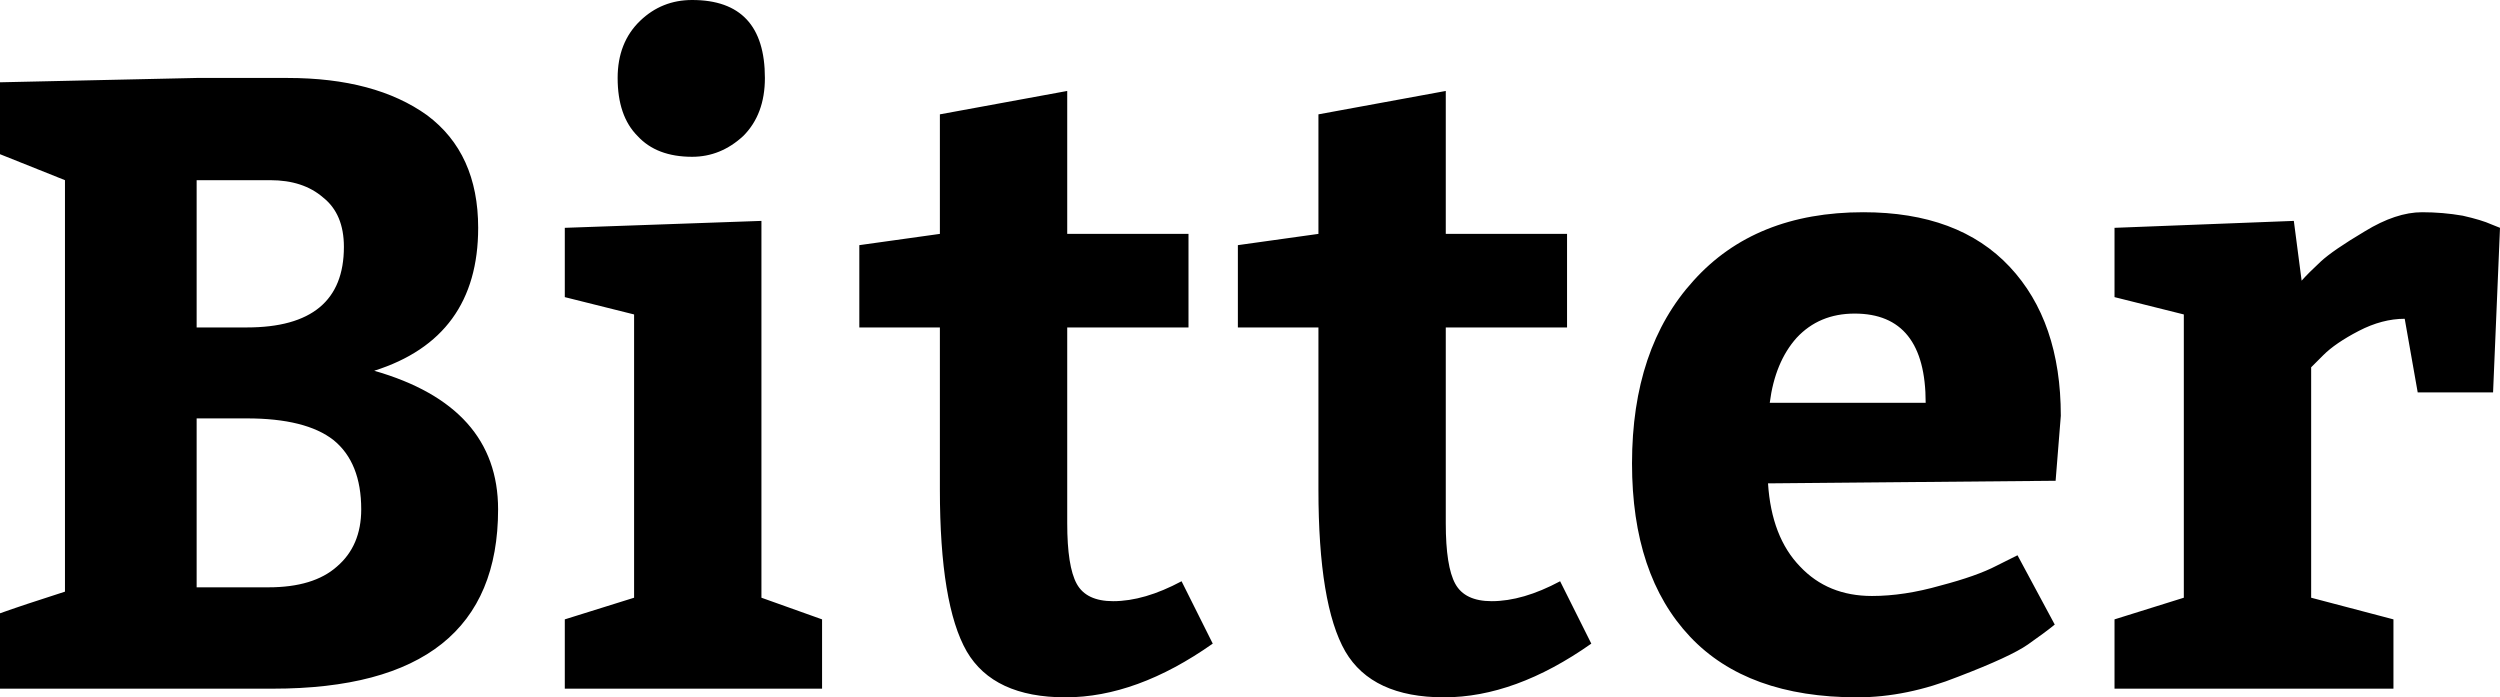 <svg xmlns="http://www.w3.org/2000/svg" viewBox="0.4 -7.95 28.86 8.05"><path d="M0.40-7L2.67-7.05L3.72-7.05Q4.73-7.05 5.33-6.62Q5.92-6.18 5.92-5.32L5.92-5.32Q5.92-4.05 4.72-3.67L4.72-3.67Q6.15-3.26 6.15-2.07L6.15-2.07Q6.15 0 3.55 0L3.55 0L0.40 0L0.40-0.87Q0.65-0.96 1.15-1.12L1.15-1.12L1.15-5.87L0.40-6.17L0.40-7ZM3.25-3.12L3.25-3.12L2.67-3.12L2.67-1.17L3.50-1.17Q4.02-1.17 4.29-1.41Q4.57-1.65 4.57-2.07L4.57-2.07Q4.57-2.61 4.25-2.87Q3.93-3.12 3.25-3.12ZM3.52-5.87L2.67-5.87L2.67-4.17L3.25-4.17Q4.37-4.17 4.37-5.10L4.37-5.10Q4.37-5.48 4.13-5.67Q3.90-5.87 3.52-5.87L3.52-5.87ZM6.92-4.52L6.92-5.32L9.19-5.40L9.19-1.05L9.89-0.80L9.89 0L6.92 0L6.92-0.80L7.72-1.05L7.72-4.32L6.92-4.52ZM7.53-7.05L7.53-7.05Q7.53-7.46 7.79-7.71Q8.04-7.95 8.39-7.95L8.39-7.95Q9.23-7.95 9.23-7.05L9.23-7.05Q9.23-6.63 8.98-6.38Q8.72-6.14 8.39-6.14L8.39-6.14Q7.98-6.14 7.76-6.38Q7.53-6.61 7.53-7.05ZM12.70 0.10L12.70 0.10Q11.87 0.10 11.56-0.43Q11.25-0.97 11.25-2.30L11.25-2.30L11.25-4.17L10.32-4.17L10.32-5.12L11.25-5.25L11.25-6.63L12.72-6.90L12.72-5.25L14.12-5.25L14.12-4.17L12.72-4.17L12.72-1.91Q12.72-1.41 12.83-1.21Q12.94-1.01 13.25-1.01L13.25-1.01Q13.61-1.01 14.04-1.24L14.04-1.24L14.40-0.52Q13.52 0.10 12.70 0.10ZM17.07 0.10L17.07 0.10Q16.24 0.10 15.93-0.43Q15.62-0.97 15.62-2.30L15.62-2.30L15.62-4.17L14.69-4.17L14.69-5.12L15.62-5.25L15.62-6.63L17.09-6.90L17.09-5.25L18.49-5.25L18.49-4.17L17.09-4.17L17.09-1.91Q17.09-1.41 17.20-1.21Q17.31-1.01 17.62-1.01L17.62-1.01Q17.98-1.01 18.41-1.24L18.41-1.24L18.77-0.52Q17.89 0.10 17.07 0.10ZM24.19-3.15L24.13-2.40L20.81-2.37Q20.85-1.75 21.18-1.41Q21.50-1.07 22.01-1.07L22.01-1.07Q22.38-1.07 22.80-1.19Q23.22-1.30 23.45-1.42L23.45-1.42L23.69-1.54L24.12-0.74Q24.01-0.65 23.81-0.51Q23.61-0.37 23.01-0.14Q22.41 0.10 21.84 0.10L21.84 0.10Q20.57 0.10 19.91-0.60Q19.24-1.31 19.24-2.60L19.24-2.60Q19.24-3.93 19.95-4.71Q20.66-5.50 21.91-5.50L21.91-5.50Q23.01-5.50 23.60-4.87Q24.19-4.24 24.19-3.15L24.19-3.15ZM21.81-4.33L21.81-4.33Q21.40-4.33 21.14-4.05Q20.89-3.77 20.83-3.30L20.83-3.30L22.63-3.30Q22.63-4.33 21.81-4.33ZM24.81-4.52L24.81-5.32L26.88-5.40L26.97-4.71Q27.05-4.80 27.19-4.93Q27.33-5.06 27.70-5.28Q28.06-5.50 28.36-5.50L28.36-5.50Q28.60-5.50 28.83-5.46Q29.05-5.41 29.16-5.36L29.16-5.36L29.26-5.32L29.18-3.42L28.31-3.42L28.16-4.27Q27.90-4.27 27.63-4.13Q27.36-3.99 27.22-3.85L27.22-3.85L27.08-3.71L27.08-1.05L28.03-0.80L28.03 0L24.81 0L24.81-0.80L25.61-1.05L25.61-4.32L24.81-4.52Z"/></svg>